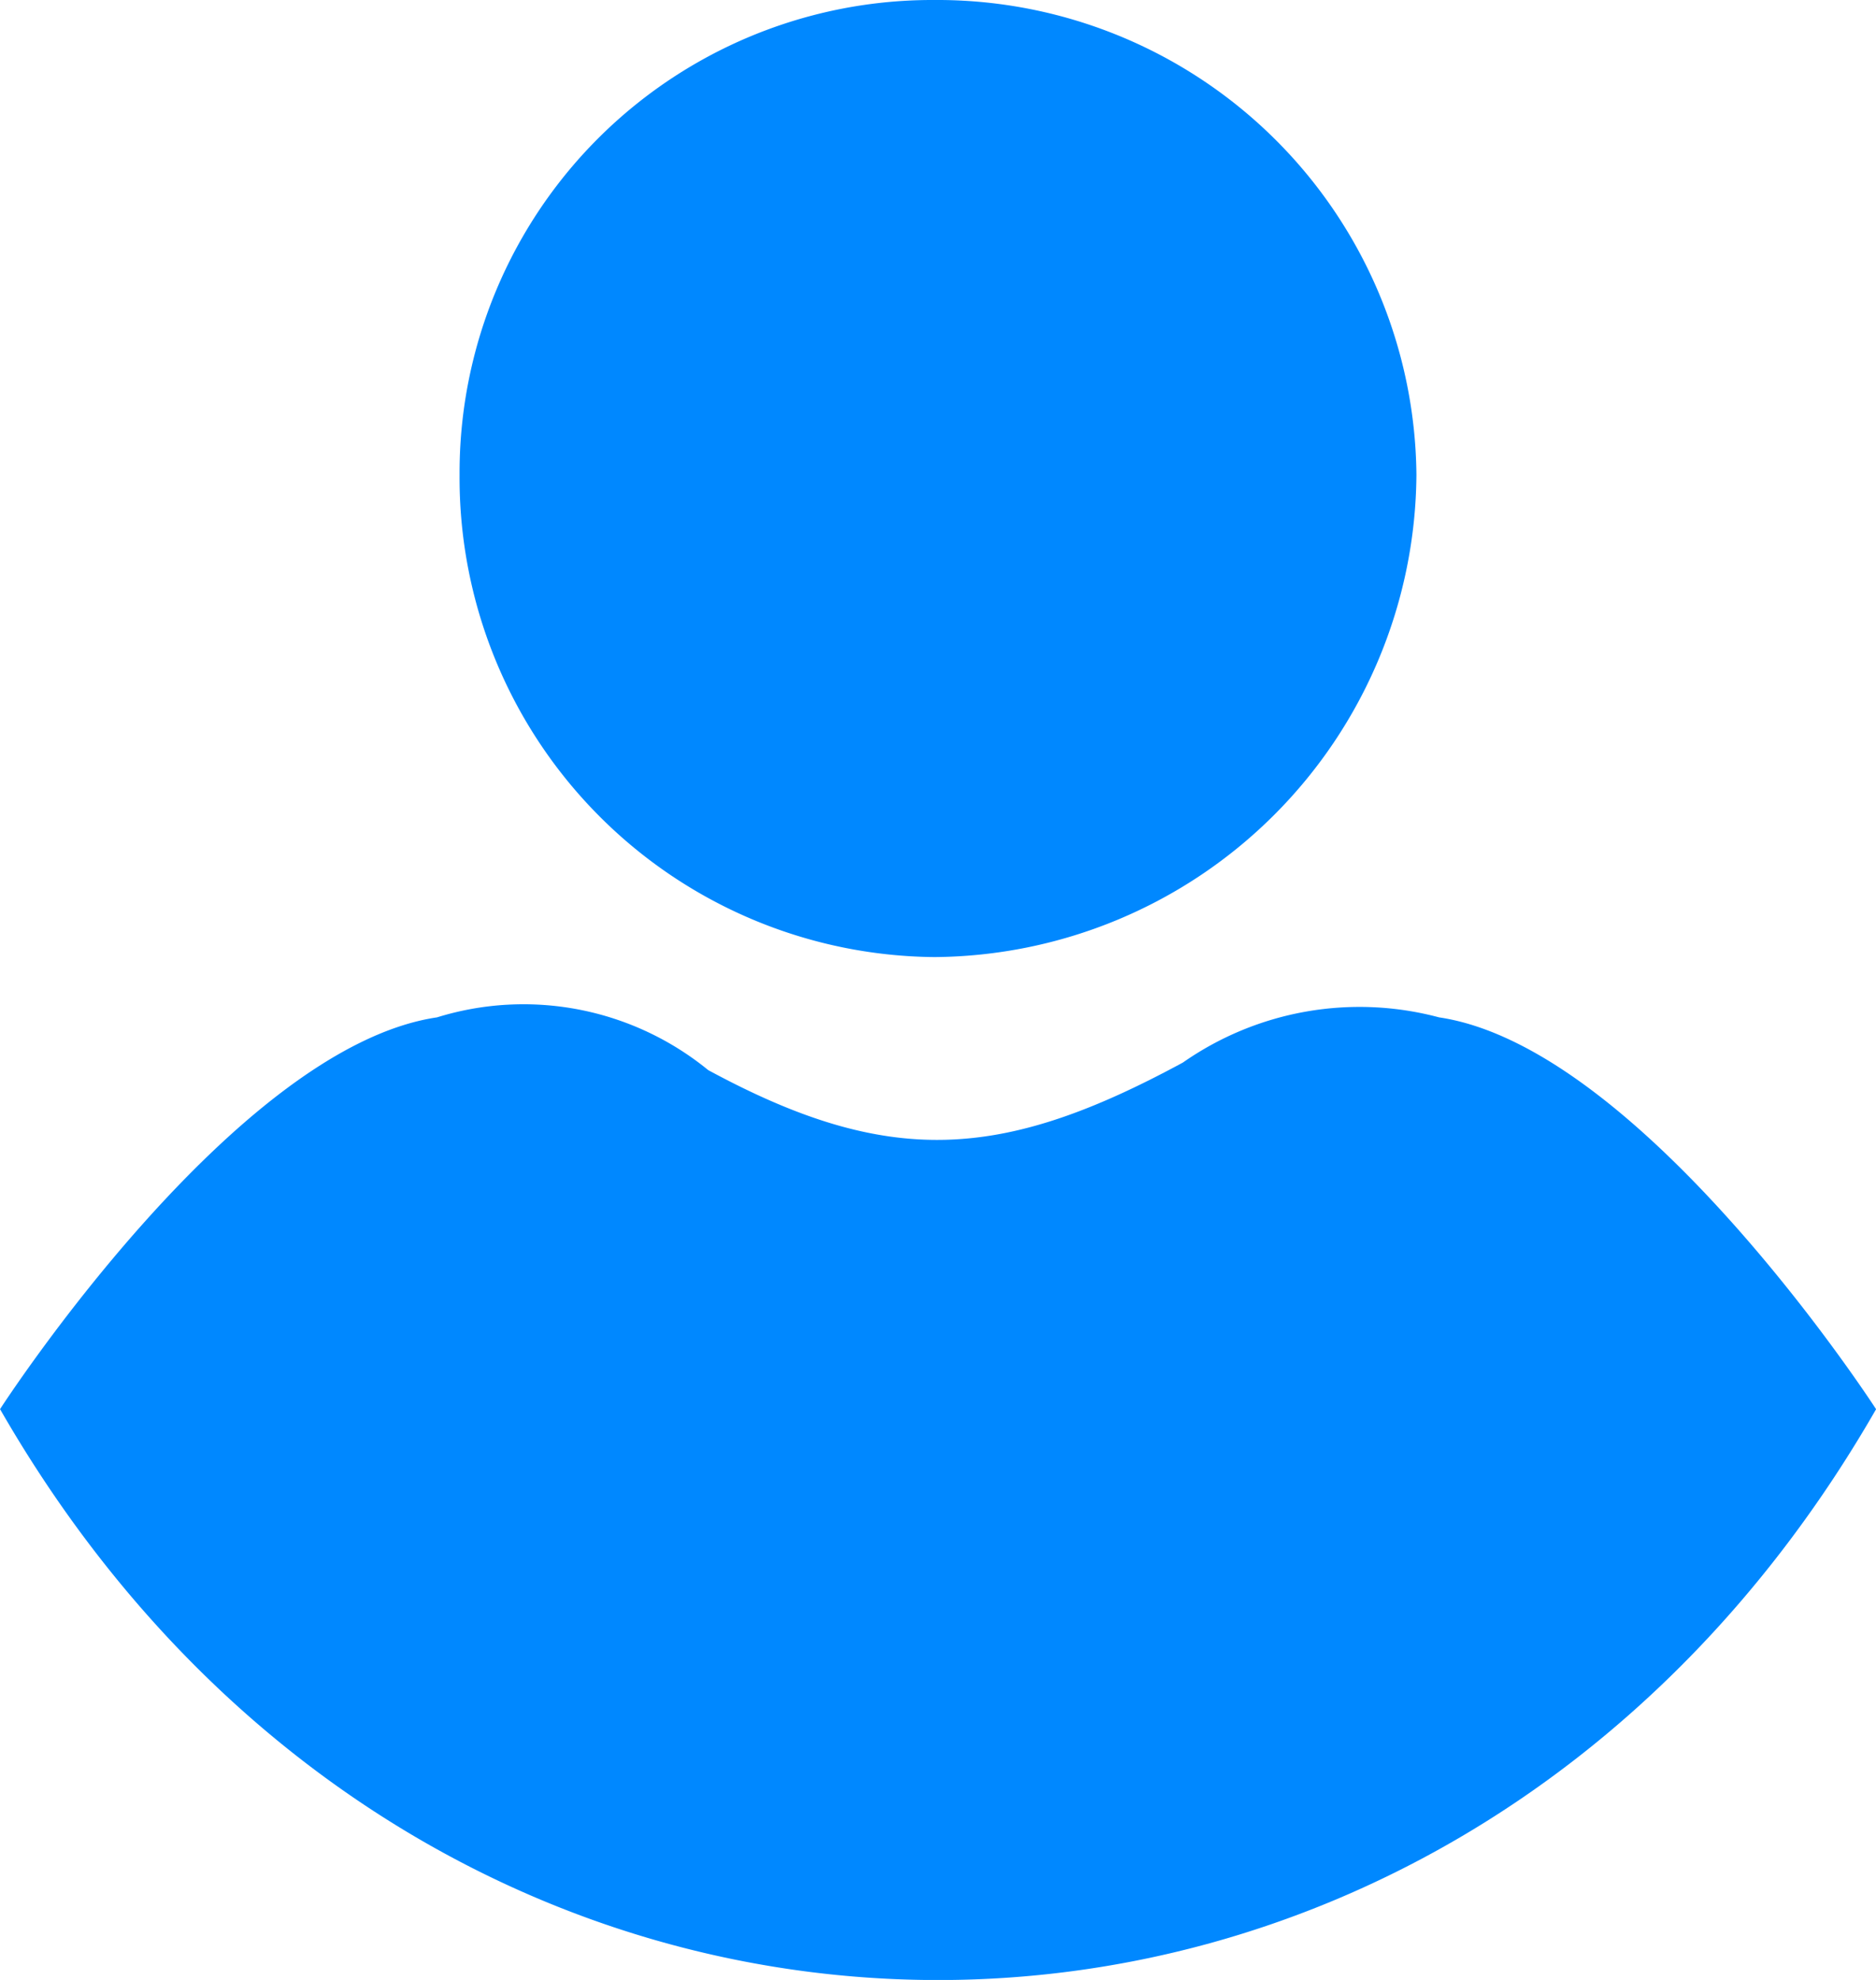 <svg xmlns="http://www.w3.org/2000/svg" width="23.125" height="24.401" viewBox="0 0 23.125 24.401">
  <path id="Caminho_1437" data-name="Caminho 1437" d="M88.875,21.567s2.879-4.458,5.387-4.829a3.6,3.6,0,0,1,3.343.65c2.229,1.207,3.622,1.114,5.851-.093a3.8,3.8,0,0,1,3.158-.557c2.507.372,5.387,4.829,5.387,4.829-5.387,9.38-17.738,9.38-23.125,0ZM100.391,4.2a5.906,5.906,0,0,1,5.944,5.851,5.985,5.985,0,0,1-5.944,5.944,5.906,5.906,0,0,1-5.851-5.944A5.827,5.827,0,0,1,100.391,4.2Z" transform="translate(-88.875 -4.2)" fill="#08f" fill-rule="evenodd"/>
</svg>
